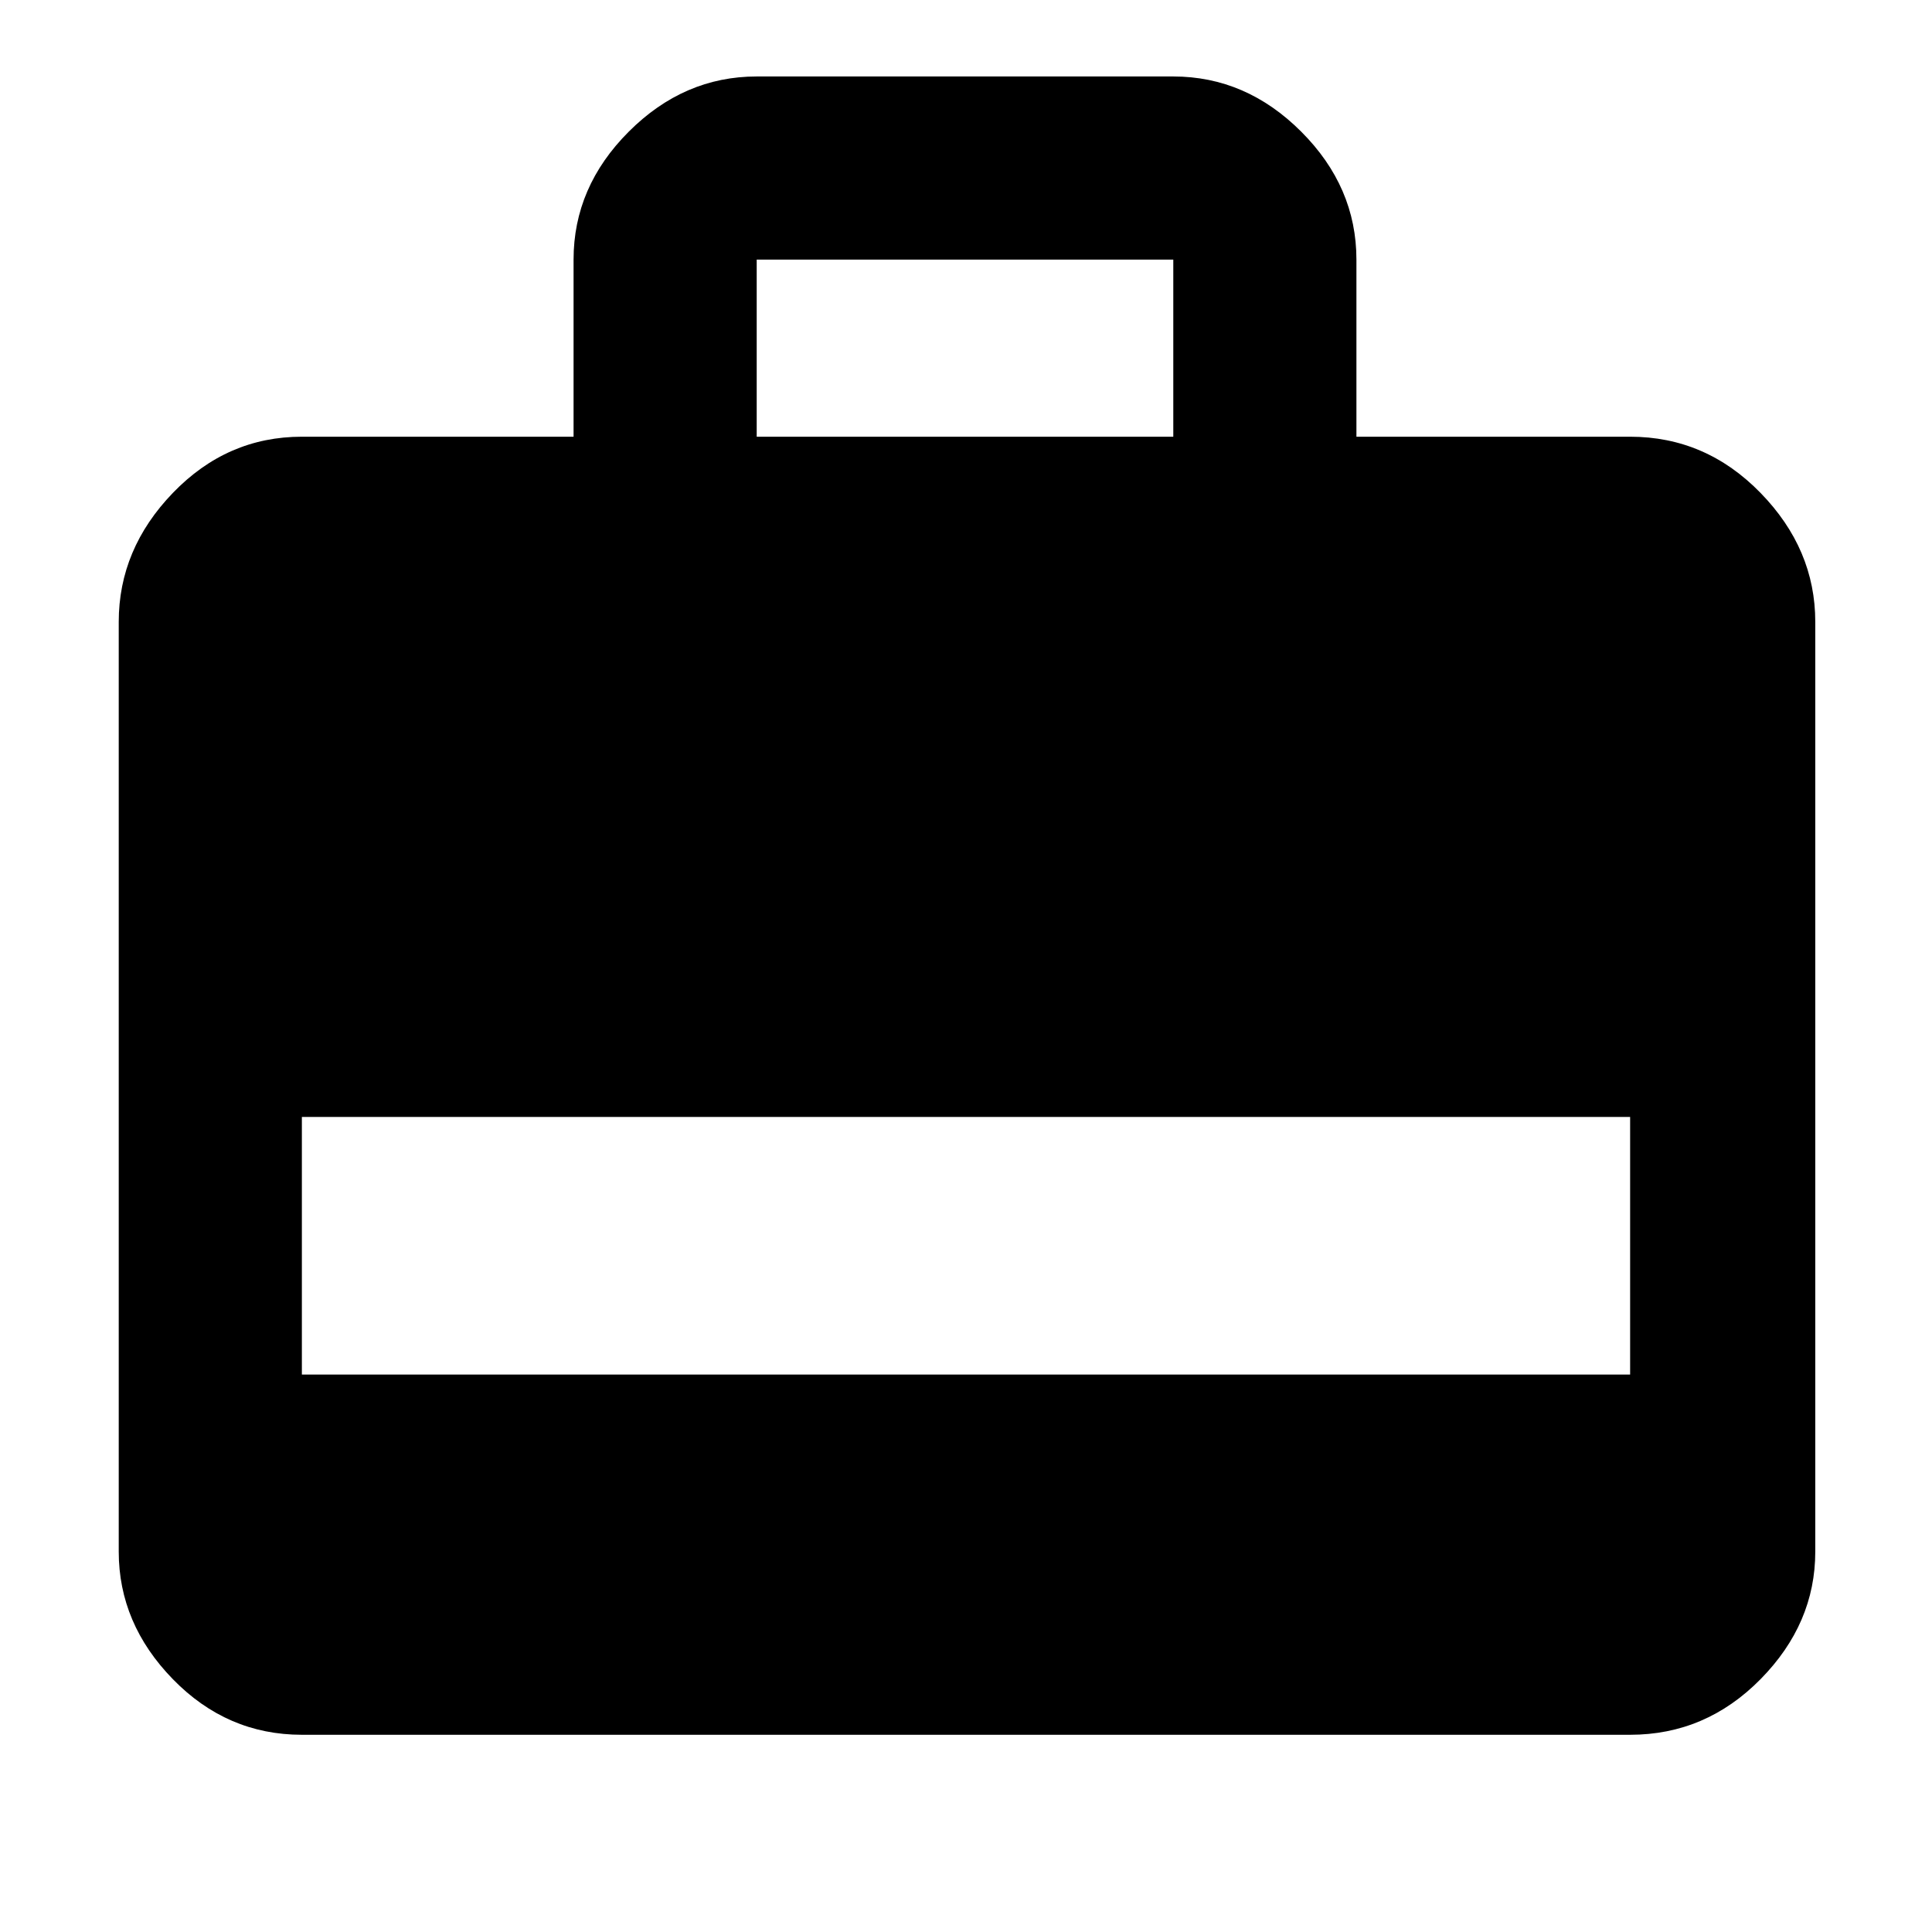 <svg xmlns="http://www.w3.org/2000/svg" height="48" viewBox="0 -960 960 960" width="48"><path d="M285-743v-88q0-36.13 27.41-63.56Q339.83-922 376-922h207q36.17 0 63.59 27.44Q674-867.13 674-831v88h136q37.59 0 64.79 27.91Q902-687.19 902-651v462q0 35.78-27.21 63.39Q847.59-98 810-98H150q-37.18 0-64.09-27.61Q59-153.22 59-189v-462q0-36.19 26.91-64.09Q112.82-743 150-743h135Zm91 0h207v-88H376v88ZM150-277h660v-128H150v128Z"/></svg>